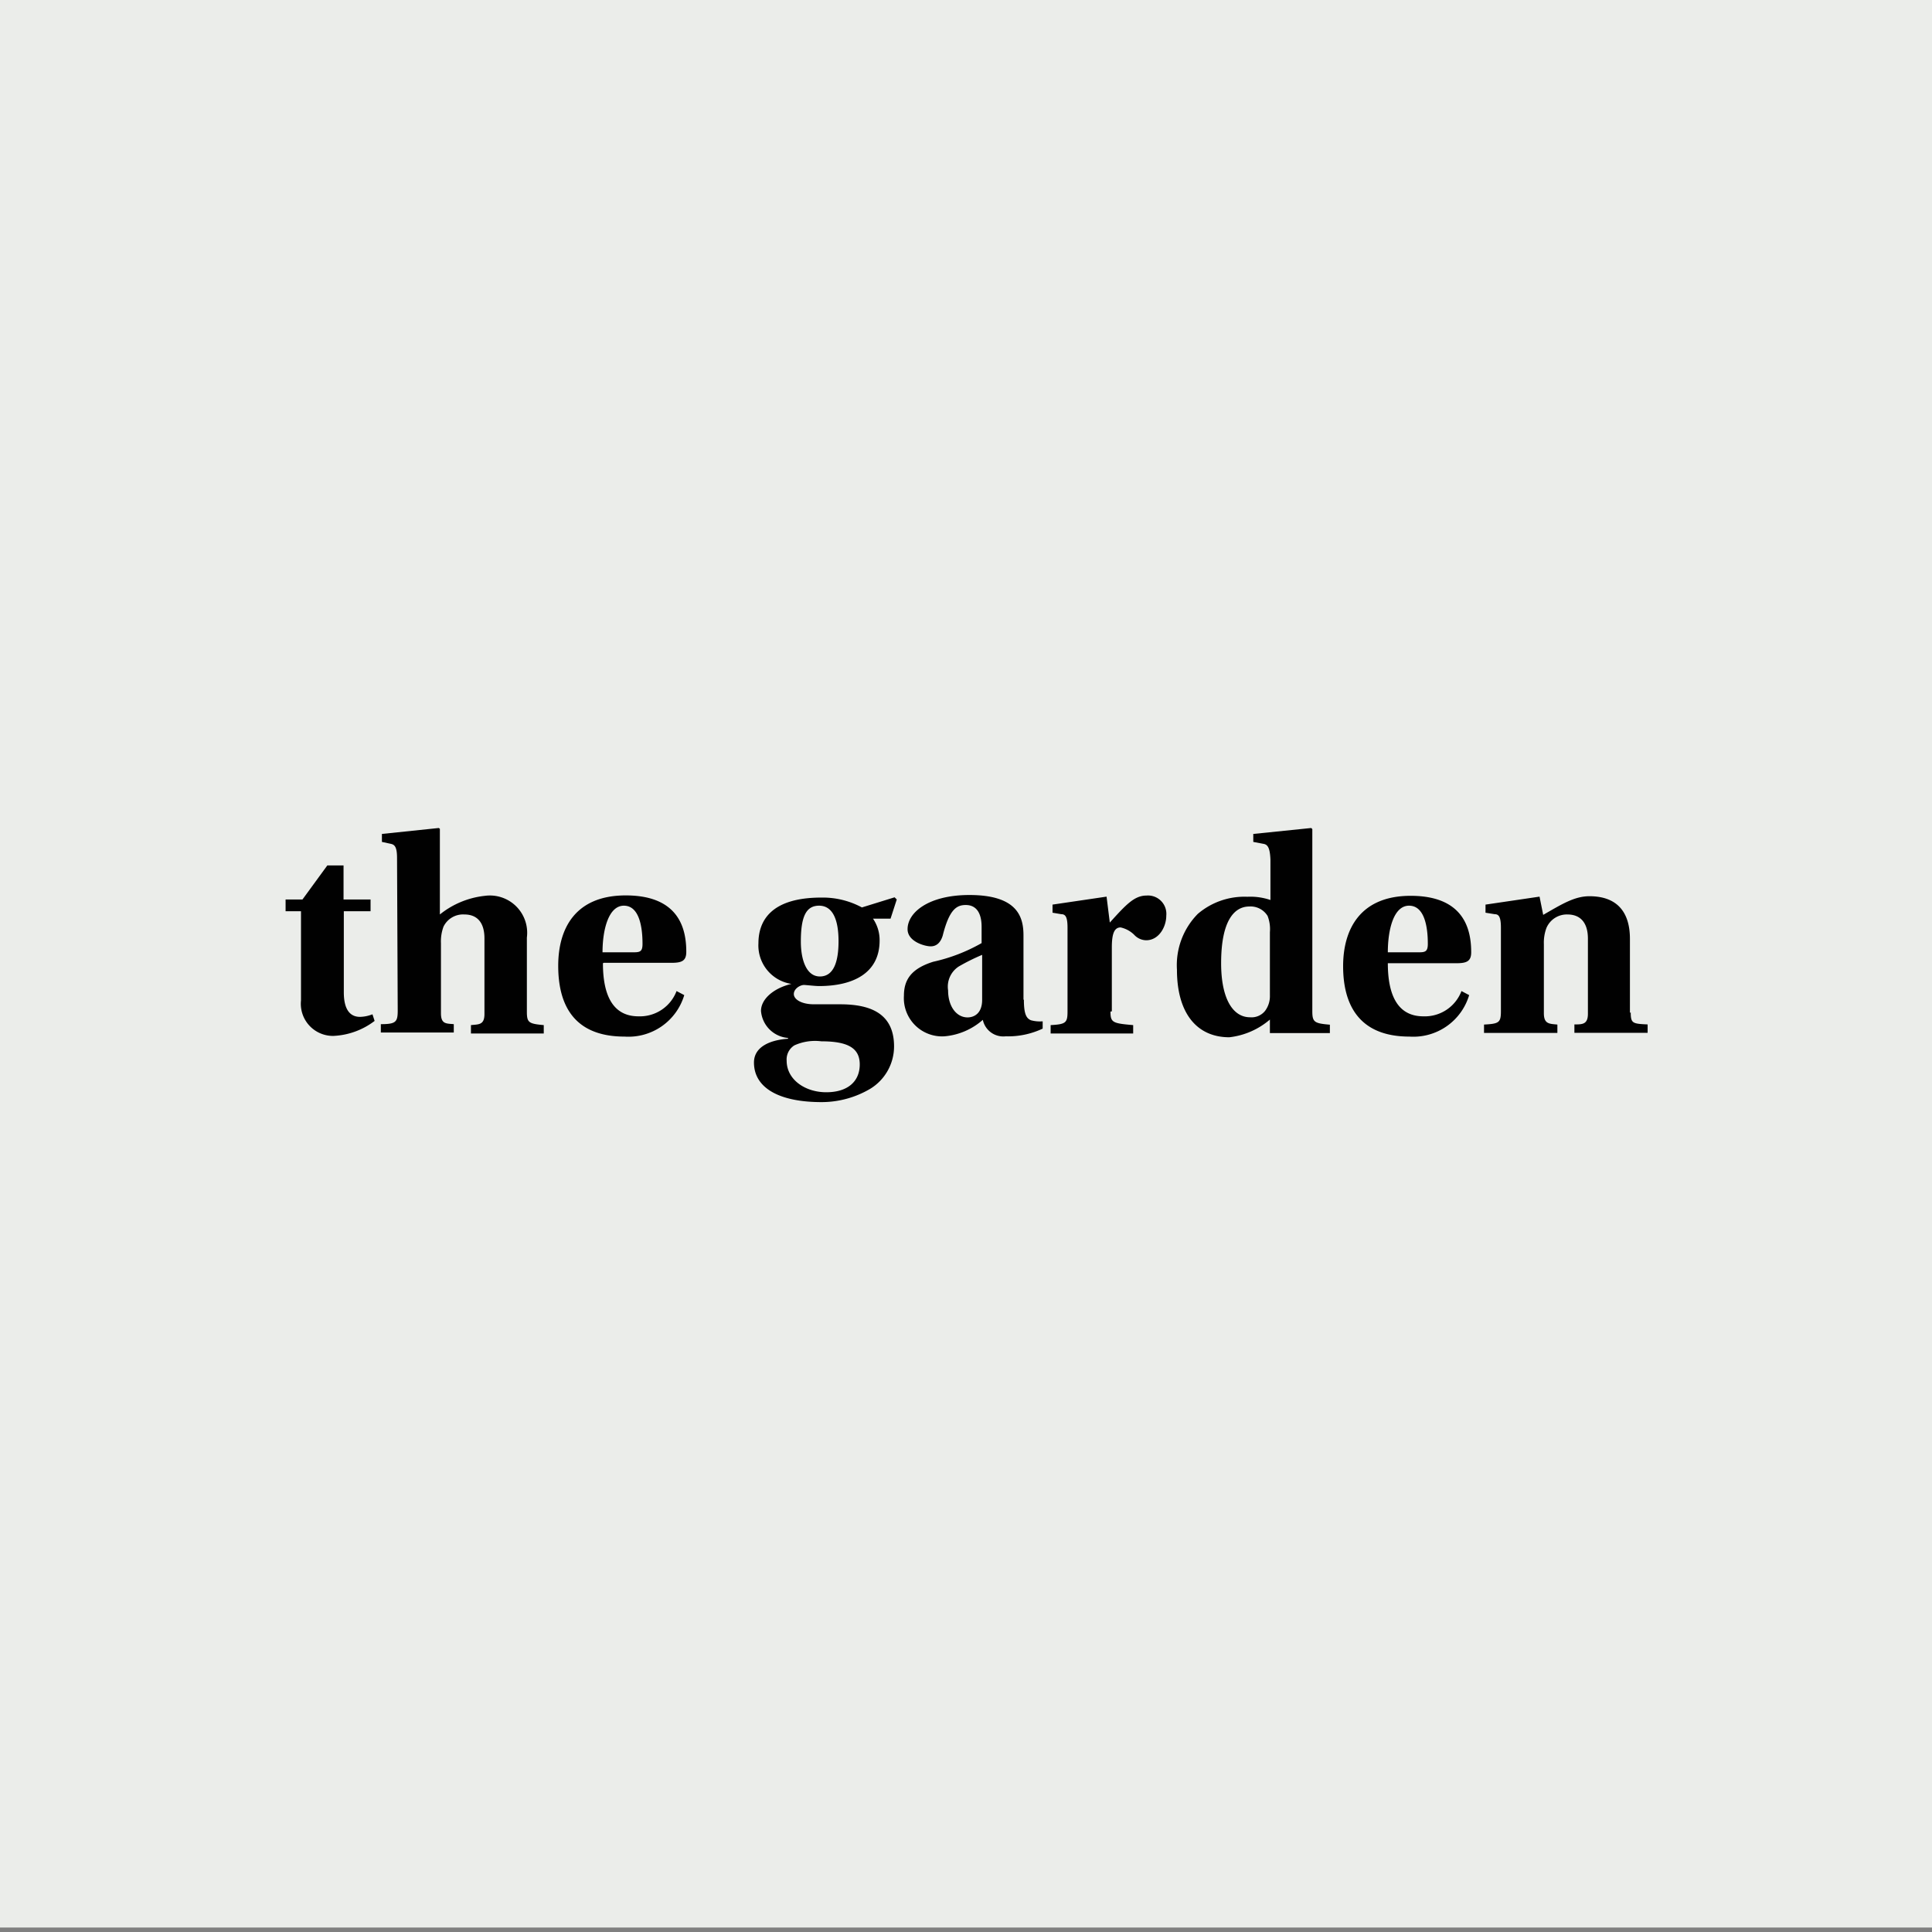 <svg id="Layer_1" data-name="Layer 1" xmlns="http://www.w3.org/2000/svg" viewBox="0 0 143.01 143.01"><rect x="0" y="0" width="143.01" height="143.01" fill="#808080" stroke="none"/><defs><style>.cls-1{fill:#ebedea;}.cls-2{isolation:isolate;}.cls-3{fill:#010101;}</style></defs><title>Artboard 1</title><rect class="cls-1" x="-0.36" y="-0.54" width="144.56" height="143.22"/><g class="cls-2"><path class="cls-3" d="M25.45,67.45v6c0,1.28.46,1.82,1.2,1.82a2.65,2.65,0,0,0,.92-.19l.16.49a5.43,5.43,0,0,1-3.06,1.11,2.38,2.38,0,0,1-2.39-2.63V67.45H21.14v-.87h1.25l1.84-2.52h1.2v2.52h2v.87Z"/><path class="cls-3" d="M29.39,63.52c0-.82-.17-1-.47-1.06l-.65-.14v-.59l4.21-.44.08.06v6.34a6.4,6.4,0,0,1,3.34-1.38A2.76,2.76,0,0,1,39,69.4v5.48c0,.81.13.9,1.25,1v.62H34.86v-.62c.57-.06,1,0,1-.82V69.46c0-1.14-.51-1.77-1.49-1.77a1.61,1.61,0,0,0-1.54.9,3.13,3.13,0,0,0-.19,1.22V75c0,.81.38.76.95.81v.62h-5.4v-.62c1.11,0,1.25-.16,1.25-1Z"/><path class="cls-3" d="M44.63,71.3c0,2.28.68,3.93,2.63,3.93a2.9,2.9,0,0,0,2.82-1.87l.57.3a4.31,4.31,0,0,1-4.42,3.07c-3.85,0-4.91-2.47-4.91-5.24s1.27-5.21,5-5.21c4,0,4.48,2.55,4.48,4.18,0,.68-.35.81-1.11.81h-5Zm2.3-.81c.47,0,.63-.08.63-.63,0-1.27-.25-2.82-1.38-2.82s-1.58,1.77-1.58,3.45Z"/><path class="cls-3" d="M66.22,66.42l.16.16L65.92,68l-1.3,0a2.81,2.81,0,0,1,.49,1.62c0,2.44-2,3.37-4.48,3.37-.27,0-.78-.06-1.08-.08s-.79.27-.79.67.57.76,1.49.76h1.93c2.09,0,4,.57,4,3.12a3.68,3.68,0,0,1-1.74,3.12,7.08,7.08,0,0,1-3.63,1c-3.15,0-5-1.06-5-2.93,0-1.22,1.3-1.68,2.52-1.76v-.06a2.18,2.18,0,0,1-2-2c0-.87.92-1.68,2.25-2v0a2.88,2.88,0,0,1-2.44-3c0-1.66.92-3.39,4.66-3.39a6.1,6.1,0,0,1,3,.73ZM63.64,78.79c0-1.2-.86-1.71-2.84-1.71a3.72,3.72,0,0,0-2,.3,1.23,1.23,0,0,0-.57,1.14c0,1.38,1.35,2.33,2.93,2.33S63.64,80.06,63.64,78.79ZM59.28,69.7c0,1.28.38,2.58,1.41,2.58s1.38-1.11,1.38-2.61c0-1.65-.46-2.63-1.44-2.63S59.28,67.88,59.28,69.7Z"/><path class="cls-3" d="M75.79,74c0,1.08.19,1.38.52,1.52a2.5,2.5,0,0,0,.87.08l0,.54a6,6,0,0,1-2.74.57,1.55,1.55,0,0,1-1.69-1.22,4.92,4.92,0,0,1-2.84,1.22,2.83,2.83,0,0,1-3-3c0-1.16.51-2,2.17-2.52a12.78,12.78,0,0,0,3.58-1.38v-1.2c0-1.16-.49-1.62-1.17-1.62s-1.22.32-1.71,2.27c-.16.52-.46.79-.89.79s-1.71-.35-1.71-1.27c0-1.23,1.54-2.53,4.58-2.53,3.64,0,4,1.71,4,3V74ZM72.7,70.68a15.35,15.35,0,0,0-1.73.86,1.78,1.78,0,0,0-.79,1.77c0,1.19.62,2,1.44,2,.46,0,1.08-.27,1.08-1.3V70.68Z"/><path class="cls-3" d="M82.2,74.88c0,.81.16.87,1.68,1v.62H77.77v-.62c1.12-.06,1.25-.17,1.25-1V68.67c0-.81-.16-1-.46-1l-.65-.11v-.6l4-.59.24,1.92c1.2-1.33,1.82-2,2.72-2a1.36,1.36,0,0,1,1.46,1.49c0,.82-.54,1.82-1.49,1.82a1.23,1.23,0,0,1-.89-.41,2.07,2.07,0,0,0-1-.54c-.48,0-.65.49-.65,1.49v4.72Z"/><path class="cls-3" d="M93.51,62.46l-.74-.14v-.59l4.29-.44.08.08V74.85c0,.82.16.9,1.3,1v.62H94v-1a5.58,5.58,0,0,1-3,1.31c-2.44,0-3.88-1.82-3.88-5a5.41,5.41,0,0,1,1.54-4.13,5.31,5.31,0,0,1,3.67-1.27,4.59,4.59,0,0,1,1.71.24v-3C94,62.73,93.83,62.51,93.51,62.46ZM94,69a2.69,2.69,0,0,0-.17-1.2,1.48,1.48,0,0,0-1.35-.7c-1.09,0-2.09,1-2.09,4.2,0,2.63.87,4,2.14,4a1.28,1.28,0,0,0,1.11-.47A1.81,1.81,0,0,0,94,73.69V69Z"/><path class="cls-3" d="M102.73,71.3c0,2.28.68,3.93,2.63,3.93a2.9,2.9,0,0,0,2.82-1.87l.57.3a4.31,4.31,0,0,1-4.42,3.07c-3.82,0-4.91-2.47-4.91-5.21s1.27-5.21,5-5.21c4,0,4.48,2.55,4.48,4.18,0,.68-.35.81-1.11.81Zm2.33-.81c.46,0,.63-.08.63-.63,0-1.27-.25-2.82-1.39-2.82s-1.57,1.77-1.57,3.45Z"/><path class="cls-3" d="M120.71,74.94c0,.81.14.84,1.25.89v.62h-5.42v-.62c.59,0,1,0,1-.79V69.48c0-1.14-.52-1.79-1.52-1.79a1.64,1.64,0,0,0-1.55,1,3.11,3.11,0,0,0-.19,1.2V75c0,.81.41.78,1,.84v.62h-5.43v-.62c1.11-.06,1.25-.14,1.25-1V68.67c0-.81-.16-1-.46-1l-.68-.11v-.6l4-.59.27,1.35c1.36-.78,2.31-1.38,3.42-1.38,2.12,0,3,1.25,3,3.15v5.48Z"/></g></svg>